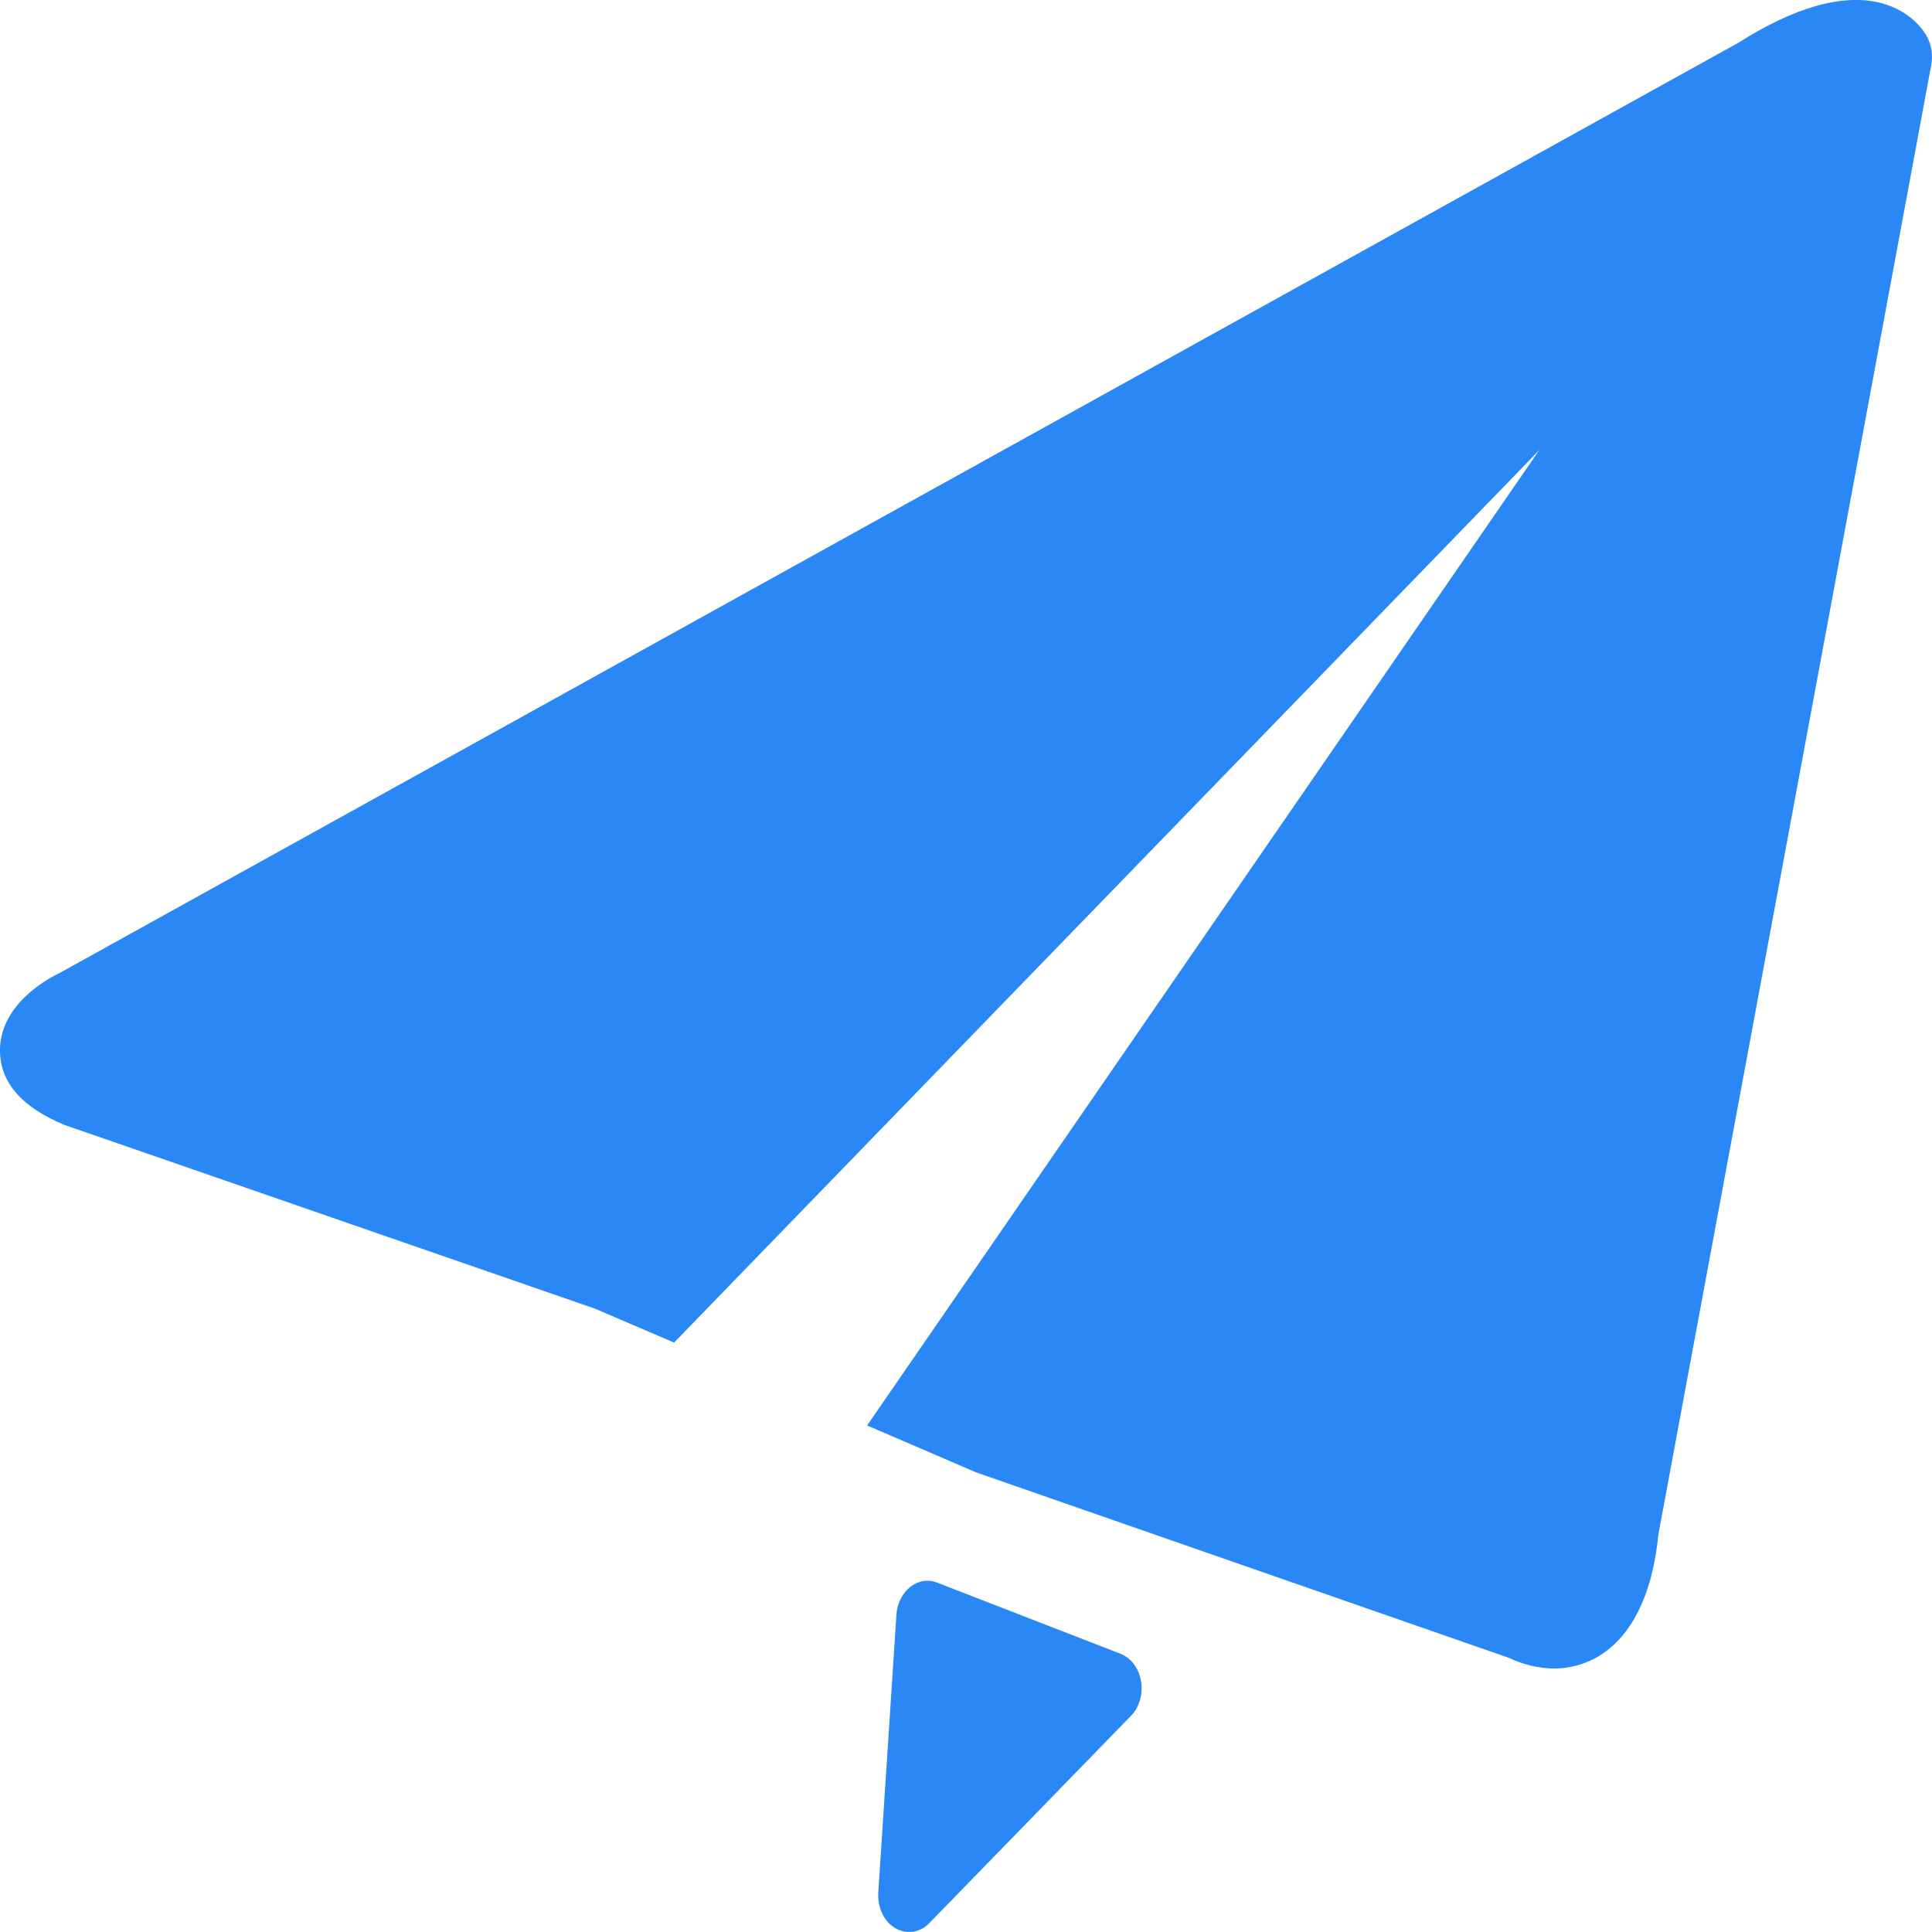 <?xml version="1.0" encoding="UTF-8"?>
<svg width="22px" height="22px" viewBox="0 0 22 22" version="1.1" xmlns="http://www.w3.org/2000/svg" xmlns:xlink="http://www.w3.org/1999/xlink">
    <!-- Generator: Sketch 52.2 (67145) - http://www.bohemiancoding.com/sketch -->
    <title>发布icon-on</title>
    <desc>Created with Sketch.</desc>
    <g id="发布icon-on" stroke="none" stroke-width="1" fill="none" fill-rule="evenodd">
        <path d="M21.942,0.415 C21.906,0.35 21.761,0.126 21.422,0.035 C20.99,-0.077 20.437,0.079 19.795,0.487 L0.687,11.075 C0.524,11.153 -0.012,11.452 0,11.978 C0.009,12.33 0.247,12.607 0.732,12.809 L6.775,14.902 L7.676,15.288 L17.529,5.124 L9.874,16.232 L11.117,16.767 L17.184,18.879 C17.344,18.956 17.52,18.997 17.695,19 C17.859,19 18.019,18.96 18.165,18.882 C18.57,18.661 18.816,18.172 18.885,17.468 L21.99,0.748 C22.013,0.633 21.996,0.515 21.942,0.415 Z M12.76,18.832 L10.67,18.021 C10.567,17.981 10.455,17.999 10.365,18.071 C10.275,18.143 10.216,18.258 10.208,18.383 L10.001,21.553 C9.993,21.672 10.03,21.787 10.099,21.875 C10.171,21.959 10.267,22.006 10.37,21.999 C10.45,21.996 10.527,21.959 10.585,21.896 L12.879,19.538 C12.975,19.441 13.017,19.288 12.993,19.144 C12.97,18.998 12.879,18.879 12.76,18.832 Z" id="Shape" fill="#2987F6" fill-rule="nonzero"></path>
    </g>
</svg>